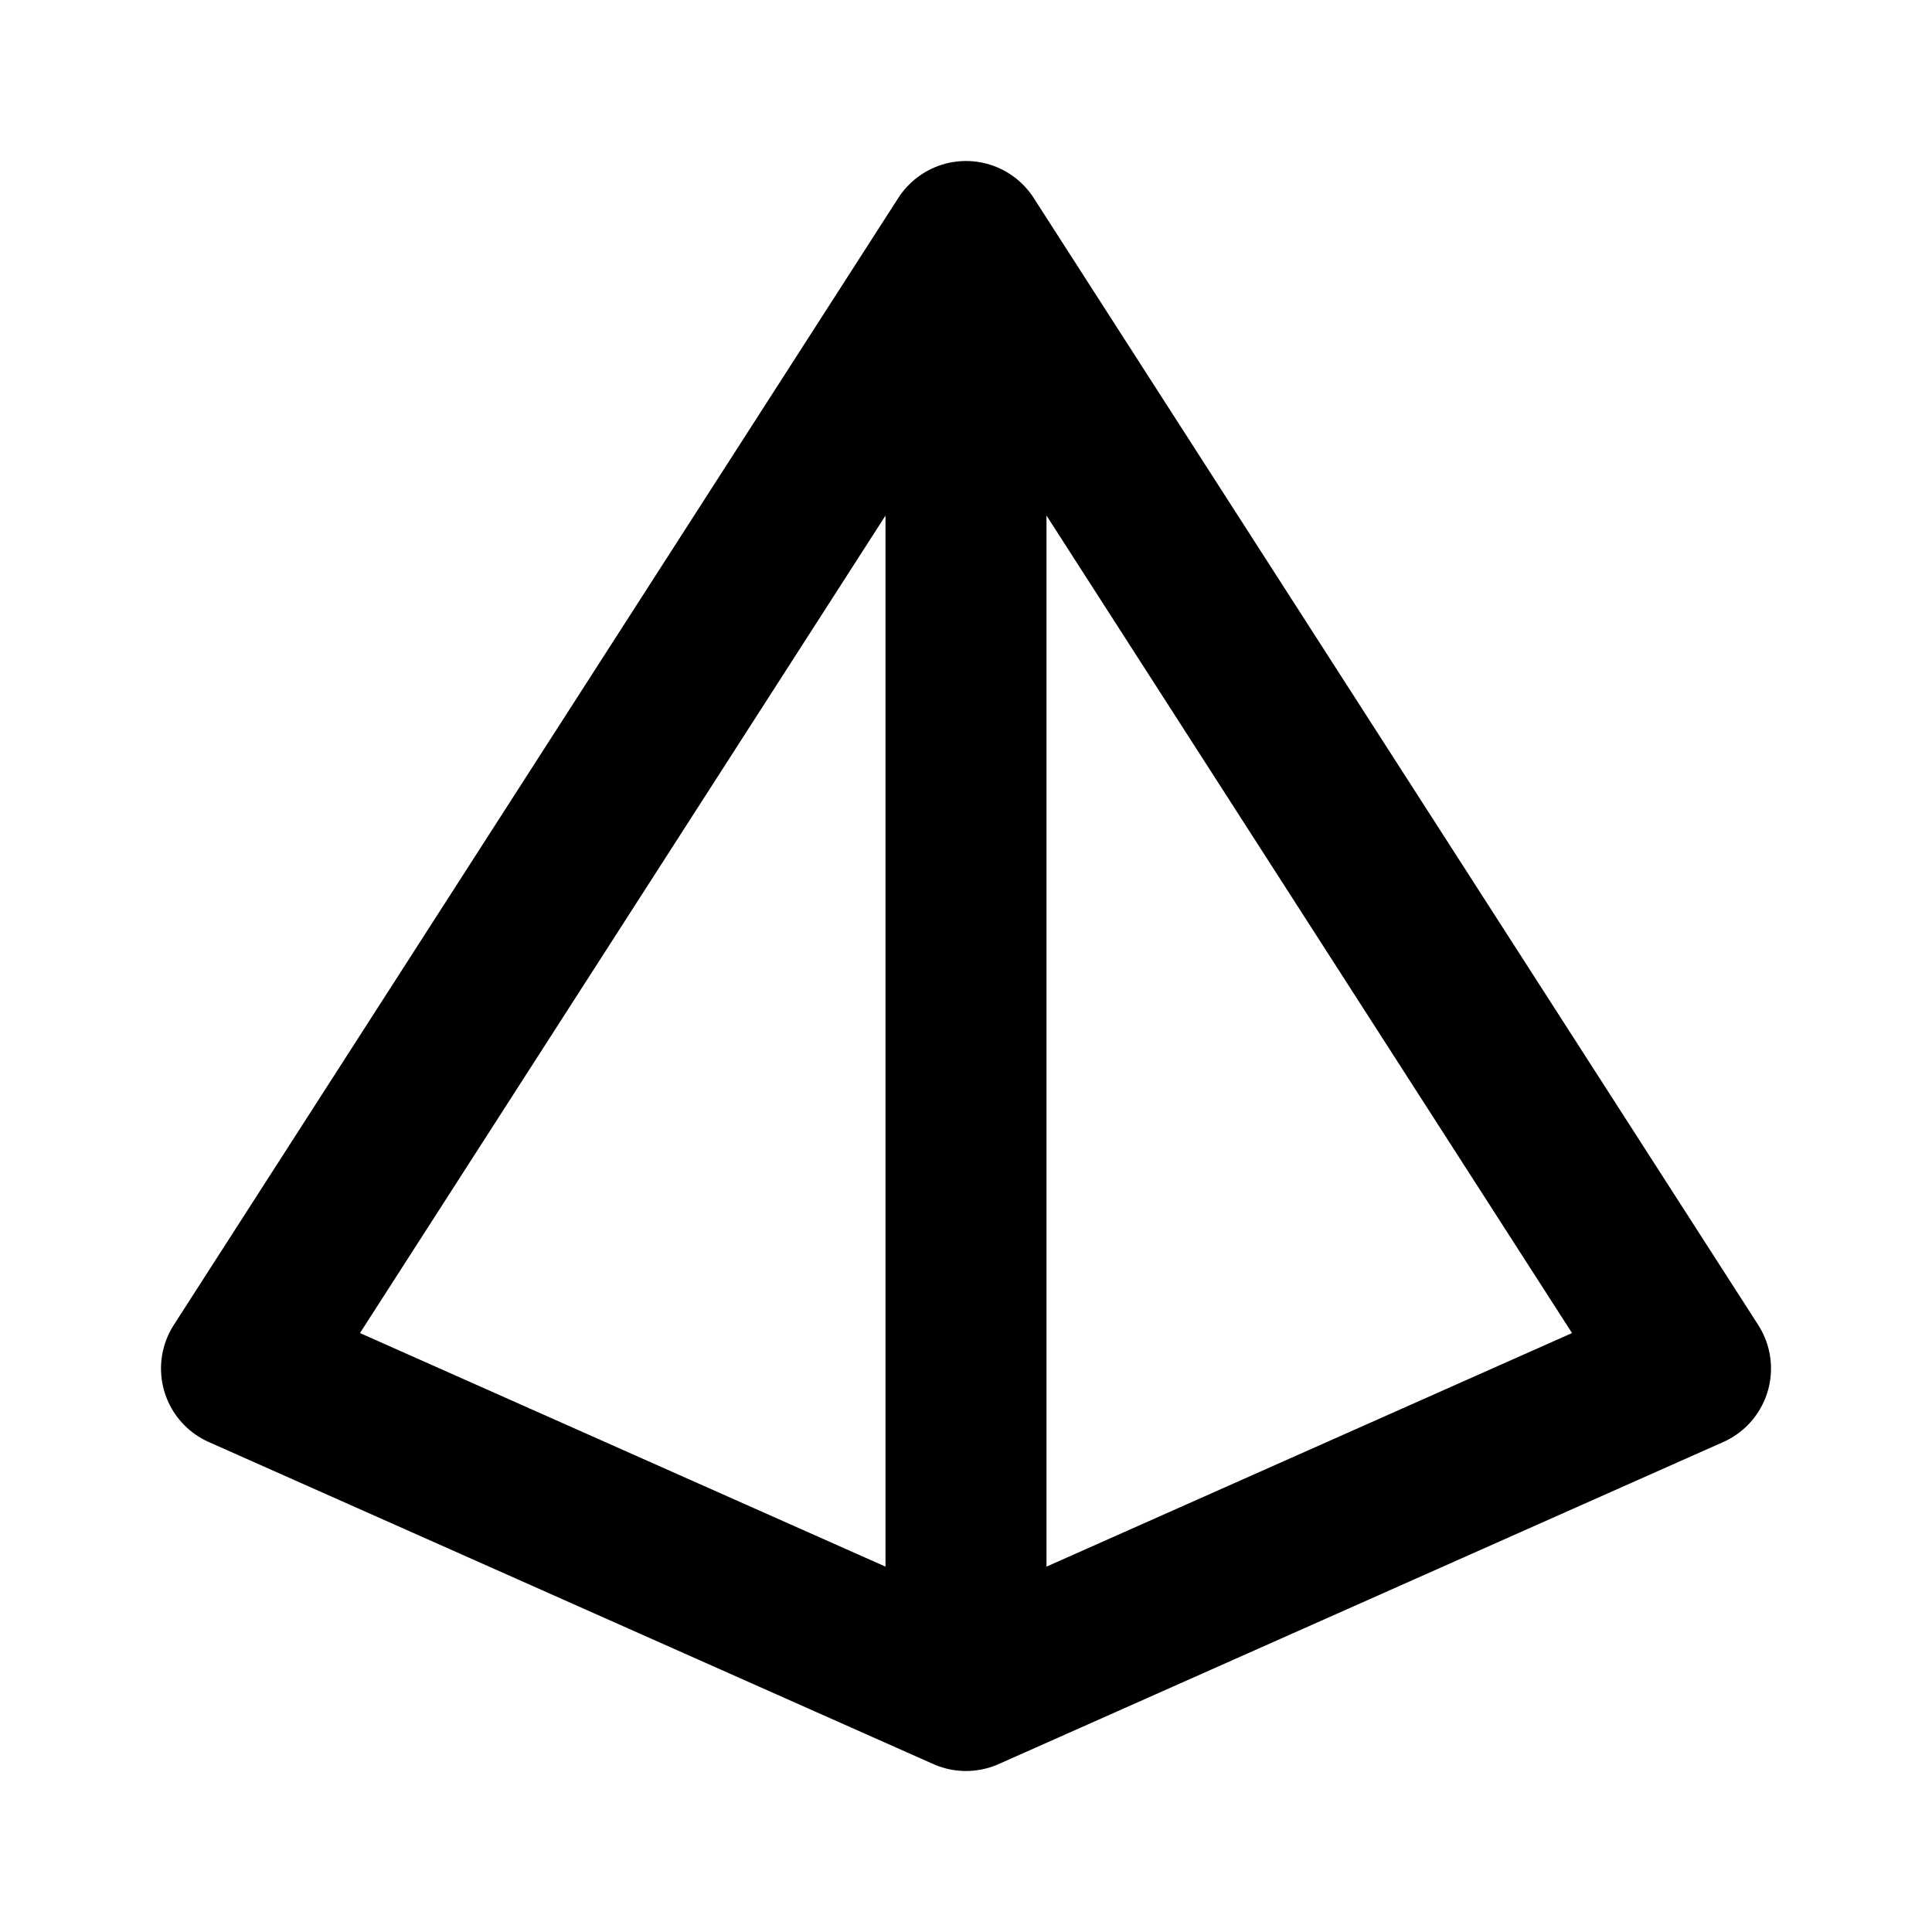 <svg width="24" height="24" viewBox="0 0 24 24" fill="none" xmlns="http://www.w3.org/2000/svg">
<path d="M12 21L3 17L12 3M12 21L21 17L12 3M12 21V3" stroke="black" stroke-width="2" stroke-linecap="round" stroke-linejoin="round"/>
</svg>
